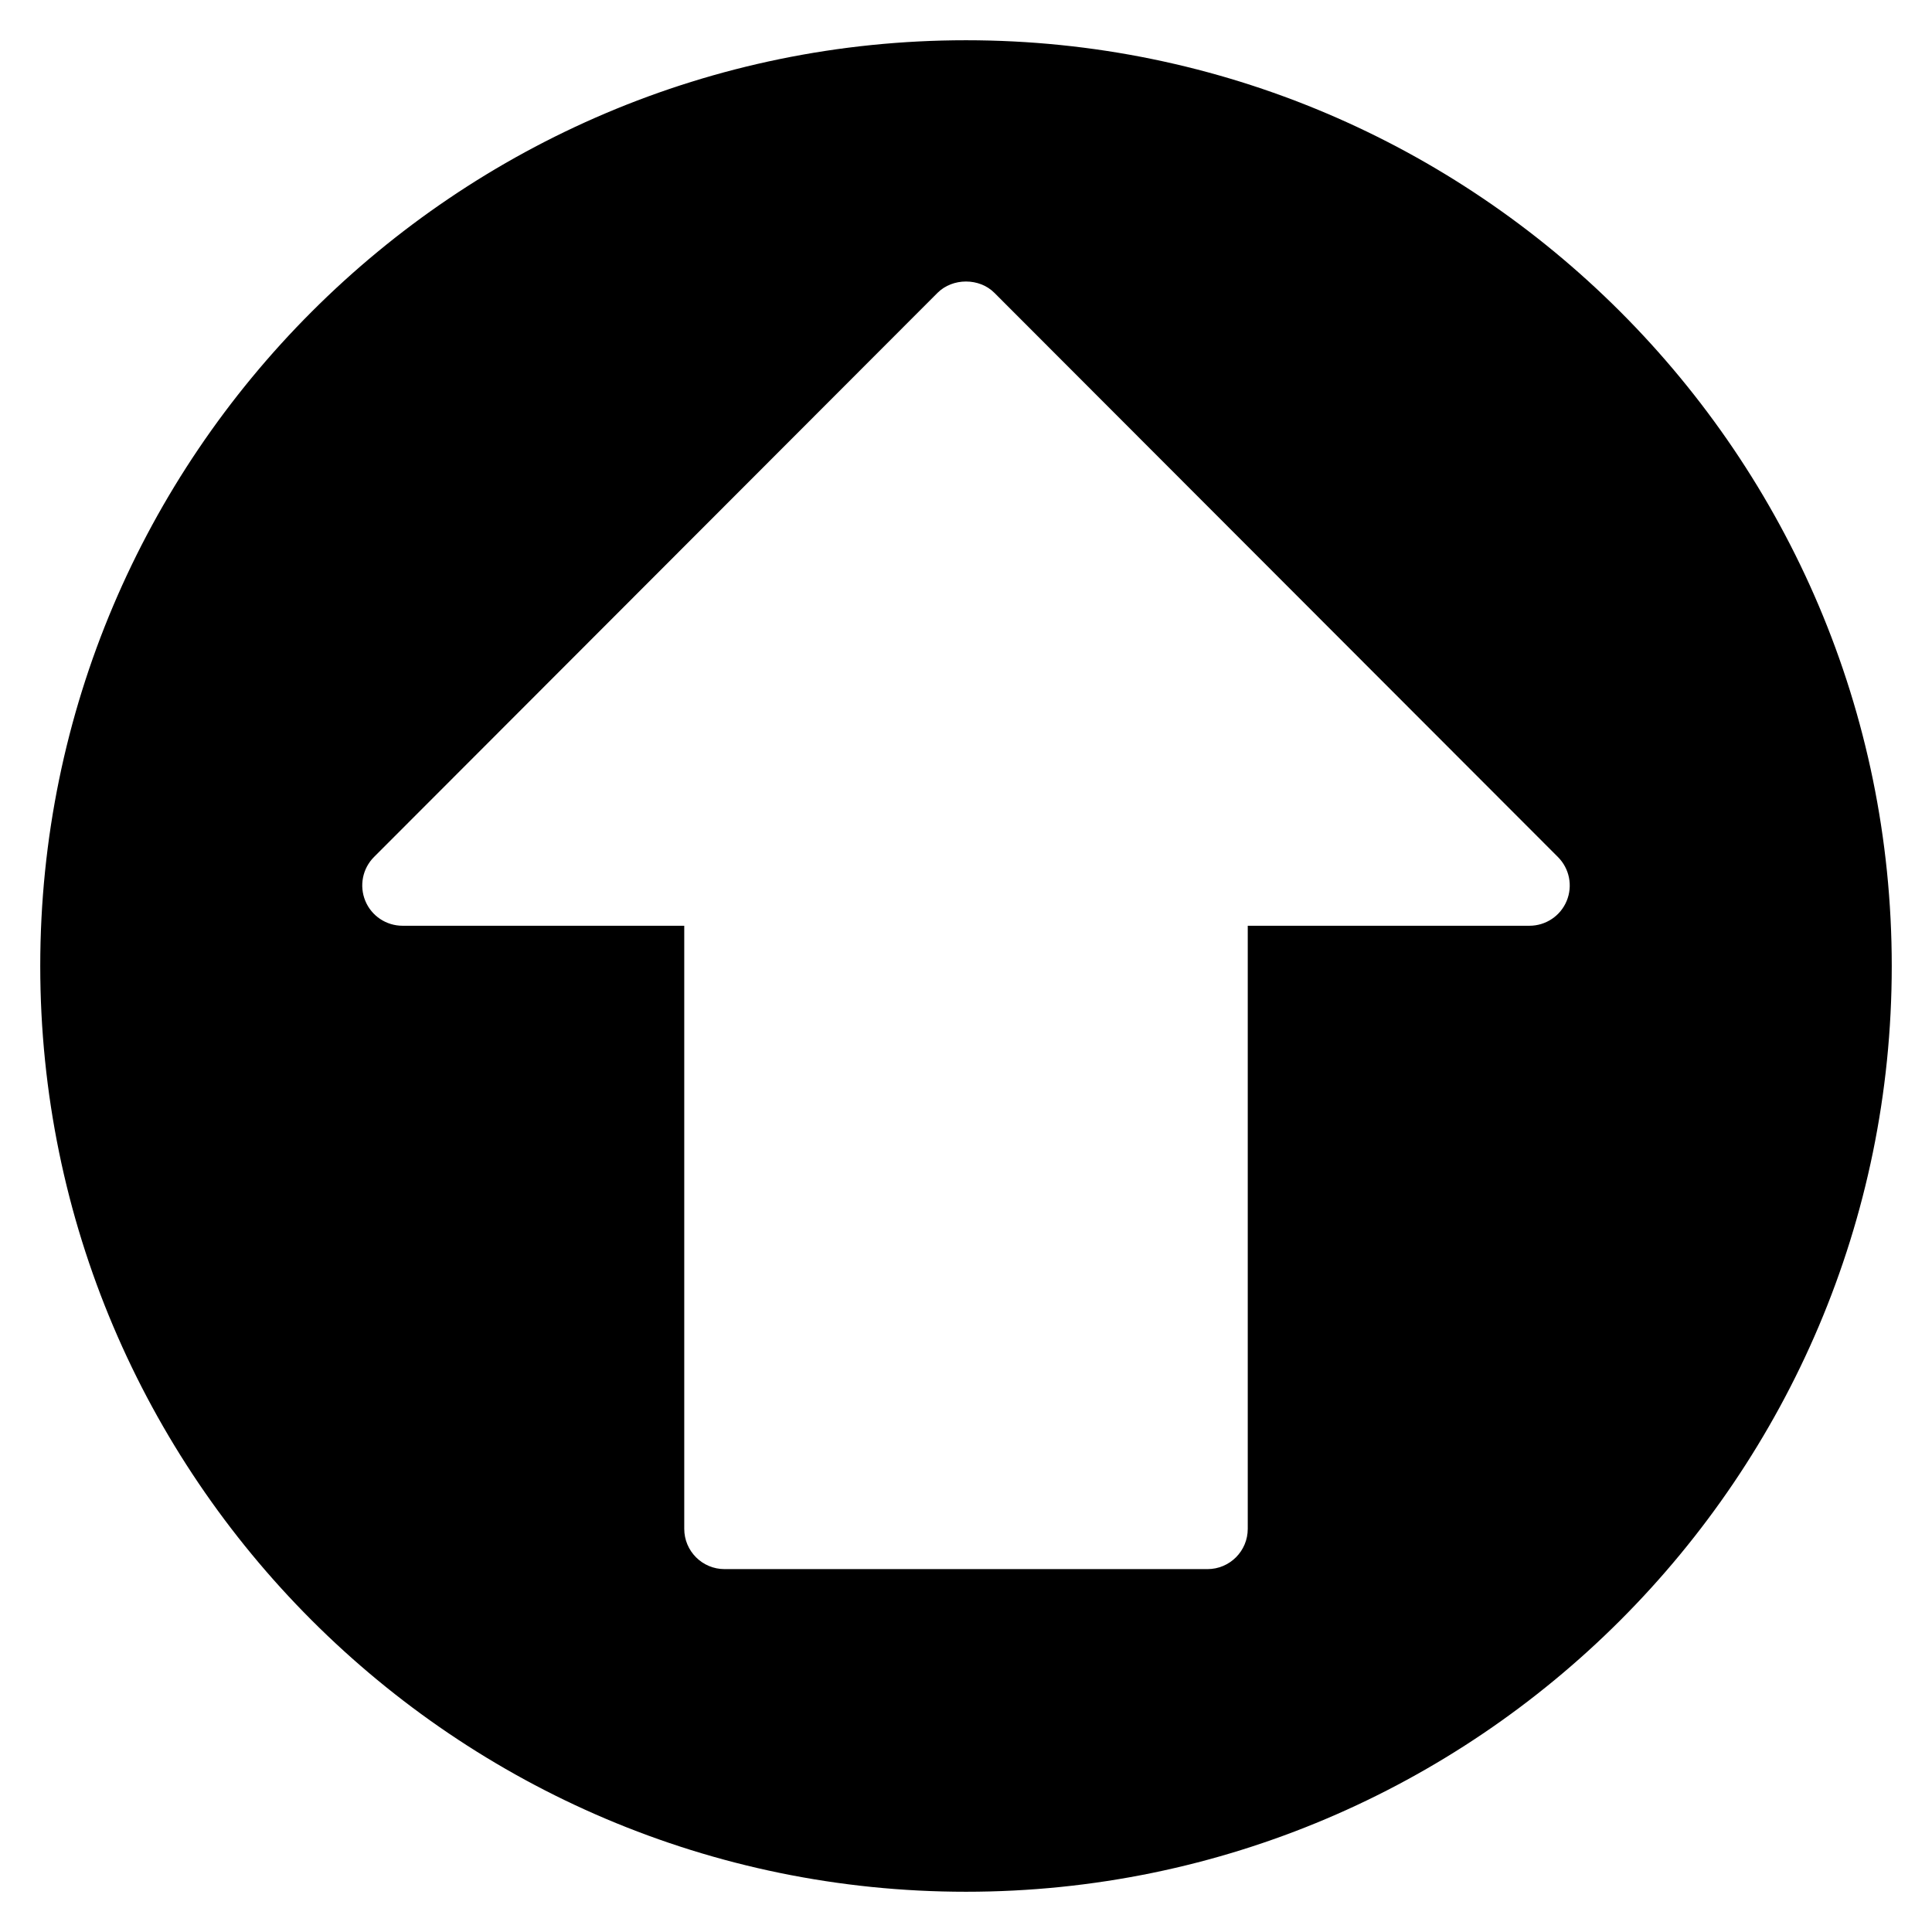 <?xml version="1.0" encoding="iso-8859-1"?>
<!-- Generator: Adobe Illustrator 19.0.0, SVG Export Plug-In . SVG Version: 6.00 Build 0)  -->
<svg version="1.1" id="Layer_1" xmlns="http://www.w3.org/2000/svg" xmlns:xlink="http://www.w3.org/1999/xlink" x="0px" y="0px"
	 viewBox="0 0 24 24" style="enable-background:new 0 0 24 24;" xml:space="preserve">
<path d="M12,0.5C5.659,0.5,0.5,5.659,0.5,12S5.659,23.5,12,23.5S23.5,18.341,23.5,12S18.341,0.5,12,0.5z M19.462,11.191
	C19.385,11.378,19.202,11.5,19,11.5h-3.5v7.492c0,0.276-0.224,0.5-0.5,0.5H9c-0.276,0-0.5-0.224-0.5-0.5V11.5H5
	c-0.202,0-0.385-0.122-0.462-0.309c-0.077-0.187-0.035-0.402,0.108-0.545l7-7.008c0.188-0.188,0.52-0.188,0.707,0l7,7.008
	C19.497,10.79,19.539,11.005,19.462,11.191z"/>
<g>
</g>
<g>
</g>
<g>
</g>
<g>
</g>
<g>
</g>
<g>
</g>
<g>
</g>
<g>
</g>
<g>
</g>
<g>
</g>
<g>
</g>
<g>
</g>
<g>
</g>
<g>
</g>
<g>
</g>
</svg>
